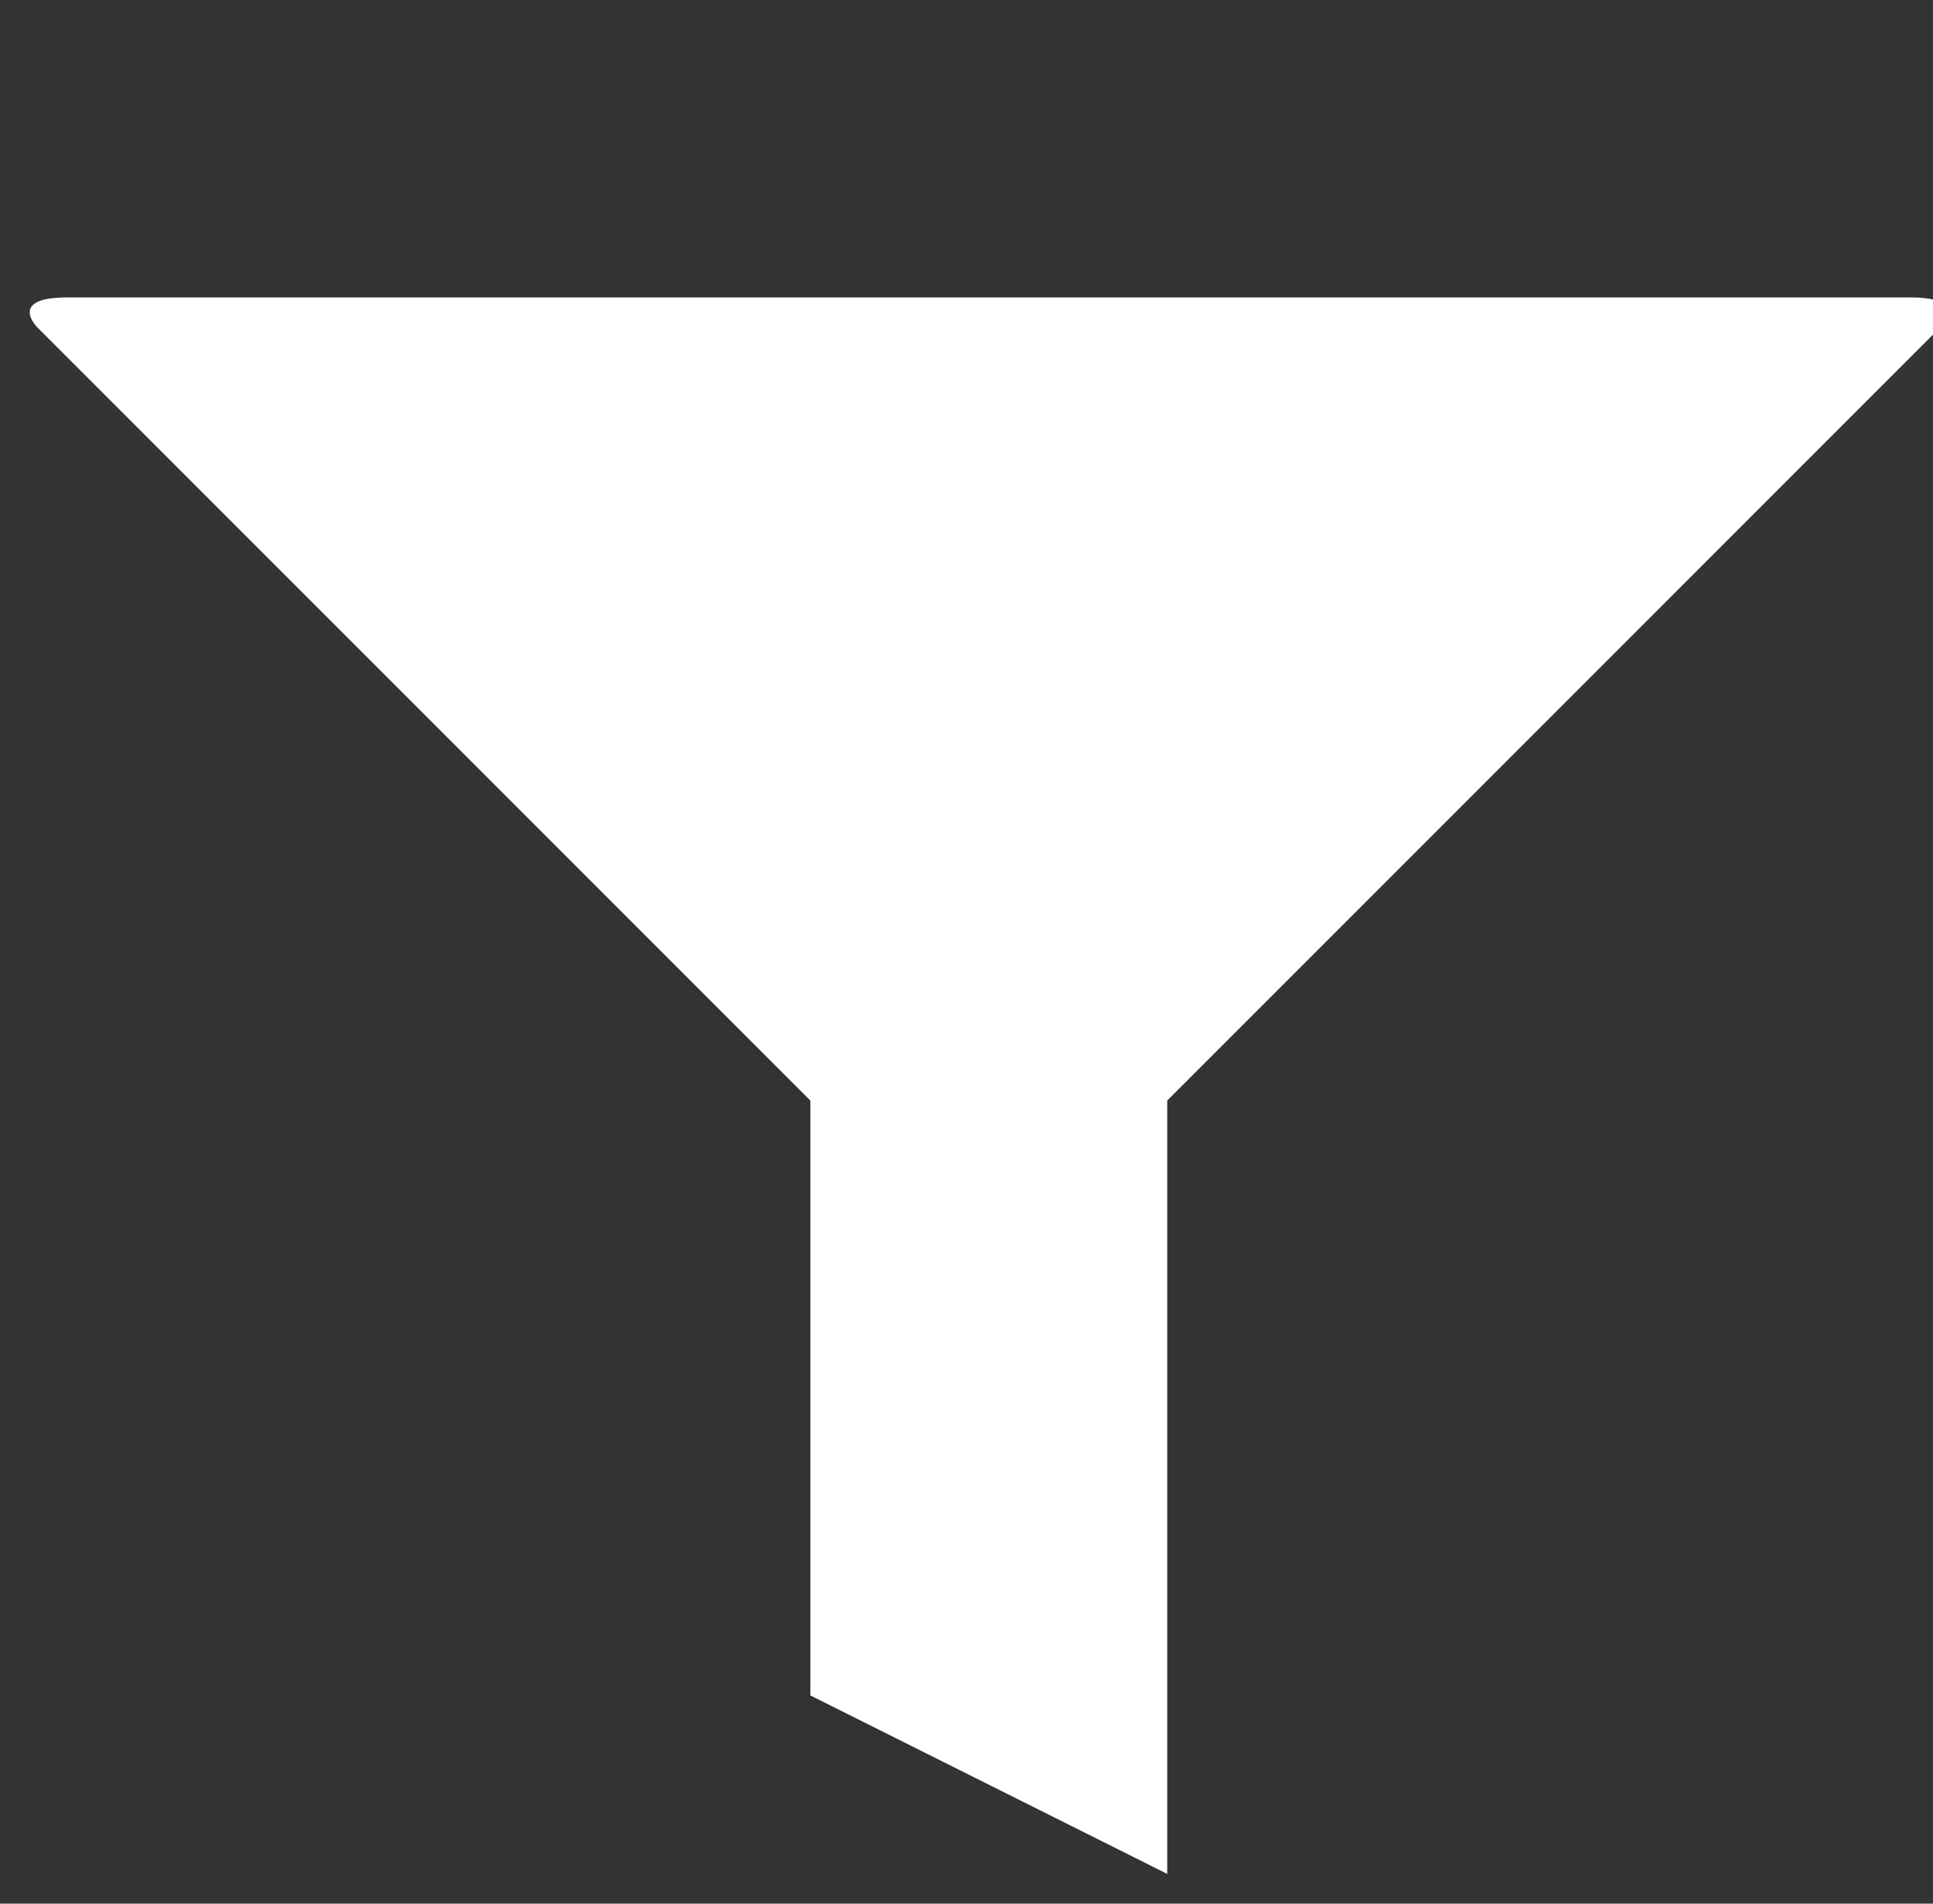 <?xml version="1.0" encoding="iso-8859-1"?>
<!-- Generator: Adobe Illustrator 14.0.0, SVG Export Plug-In . SVG Version: 6.00 Build 43363)  -->
<!DOCTYPE svg PUBLIC "-//W3C//DTD SVG 1.1//EN" "http://www.w3.org/Graphics/SVG/1.1/DTD/svg11.dtd">
<svg version="1.1" id="icon-m-toolbar-filter-layer"
	 xmlns="http://www.w3.org/2000/svg" xmlns:xlink="http://www.w3.org/1999/xlink" x="0px" y="0px" width="65px" height="64px"
	 viewBox="0 0 65 64" style="enable-background:new 0 0 65 64;" xml:space="preserve">
<rect x="0" y="0" width="65" height="64" fill="#333333" stroke="none"/>
<g id="icon-m-toolbar-filter">
	<rect x="1.007" style="fill:none;" width="64" height="64"/>
	<path style="fill:#FFFFFF;" d="M64.25,10c0,0-46.437,0-62,0c-2,0-1,1-1,1l26,26v20l12,6V37l26-26C65.25,11,66.25,10,64.25,10z"/>
</g>
</svg>
